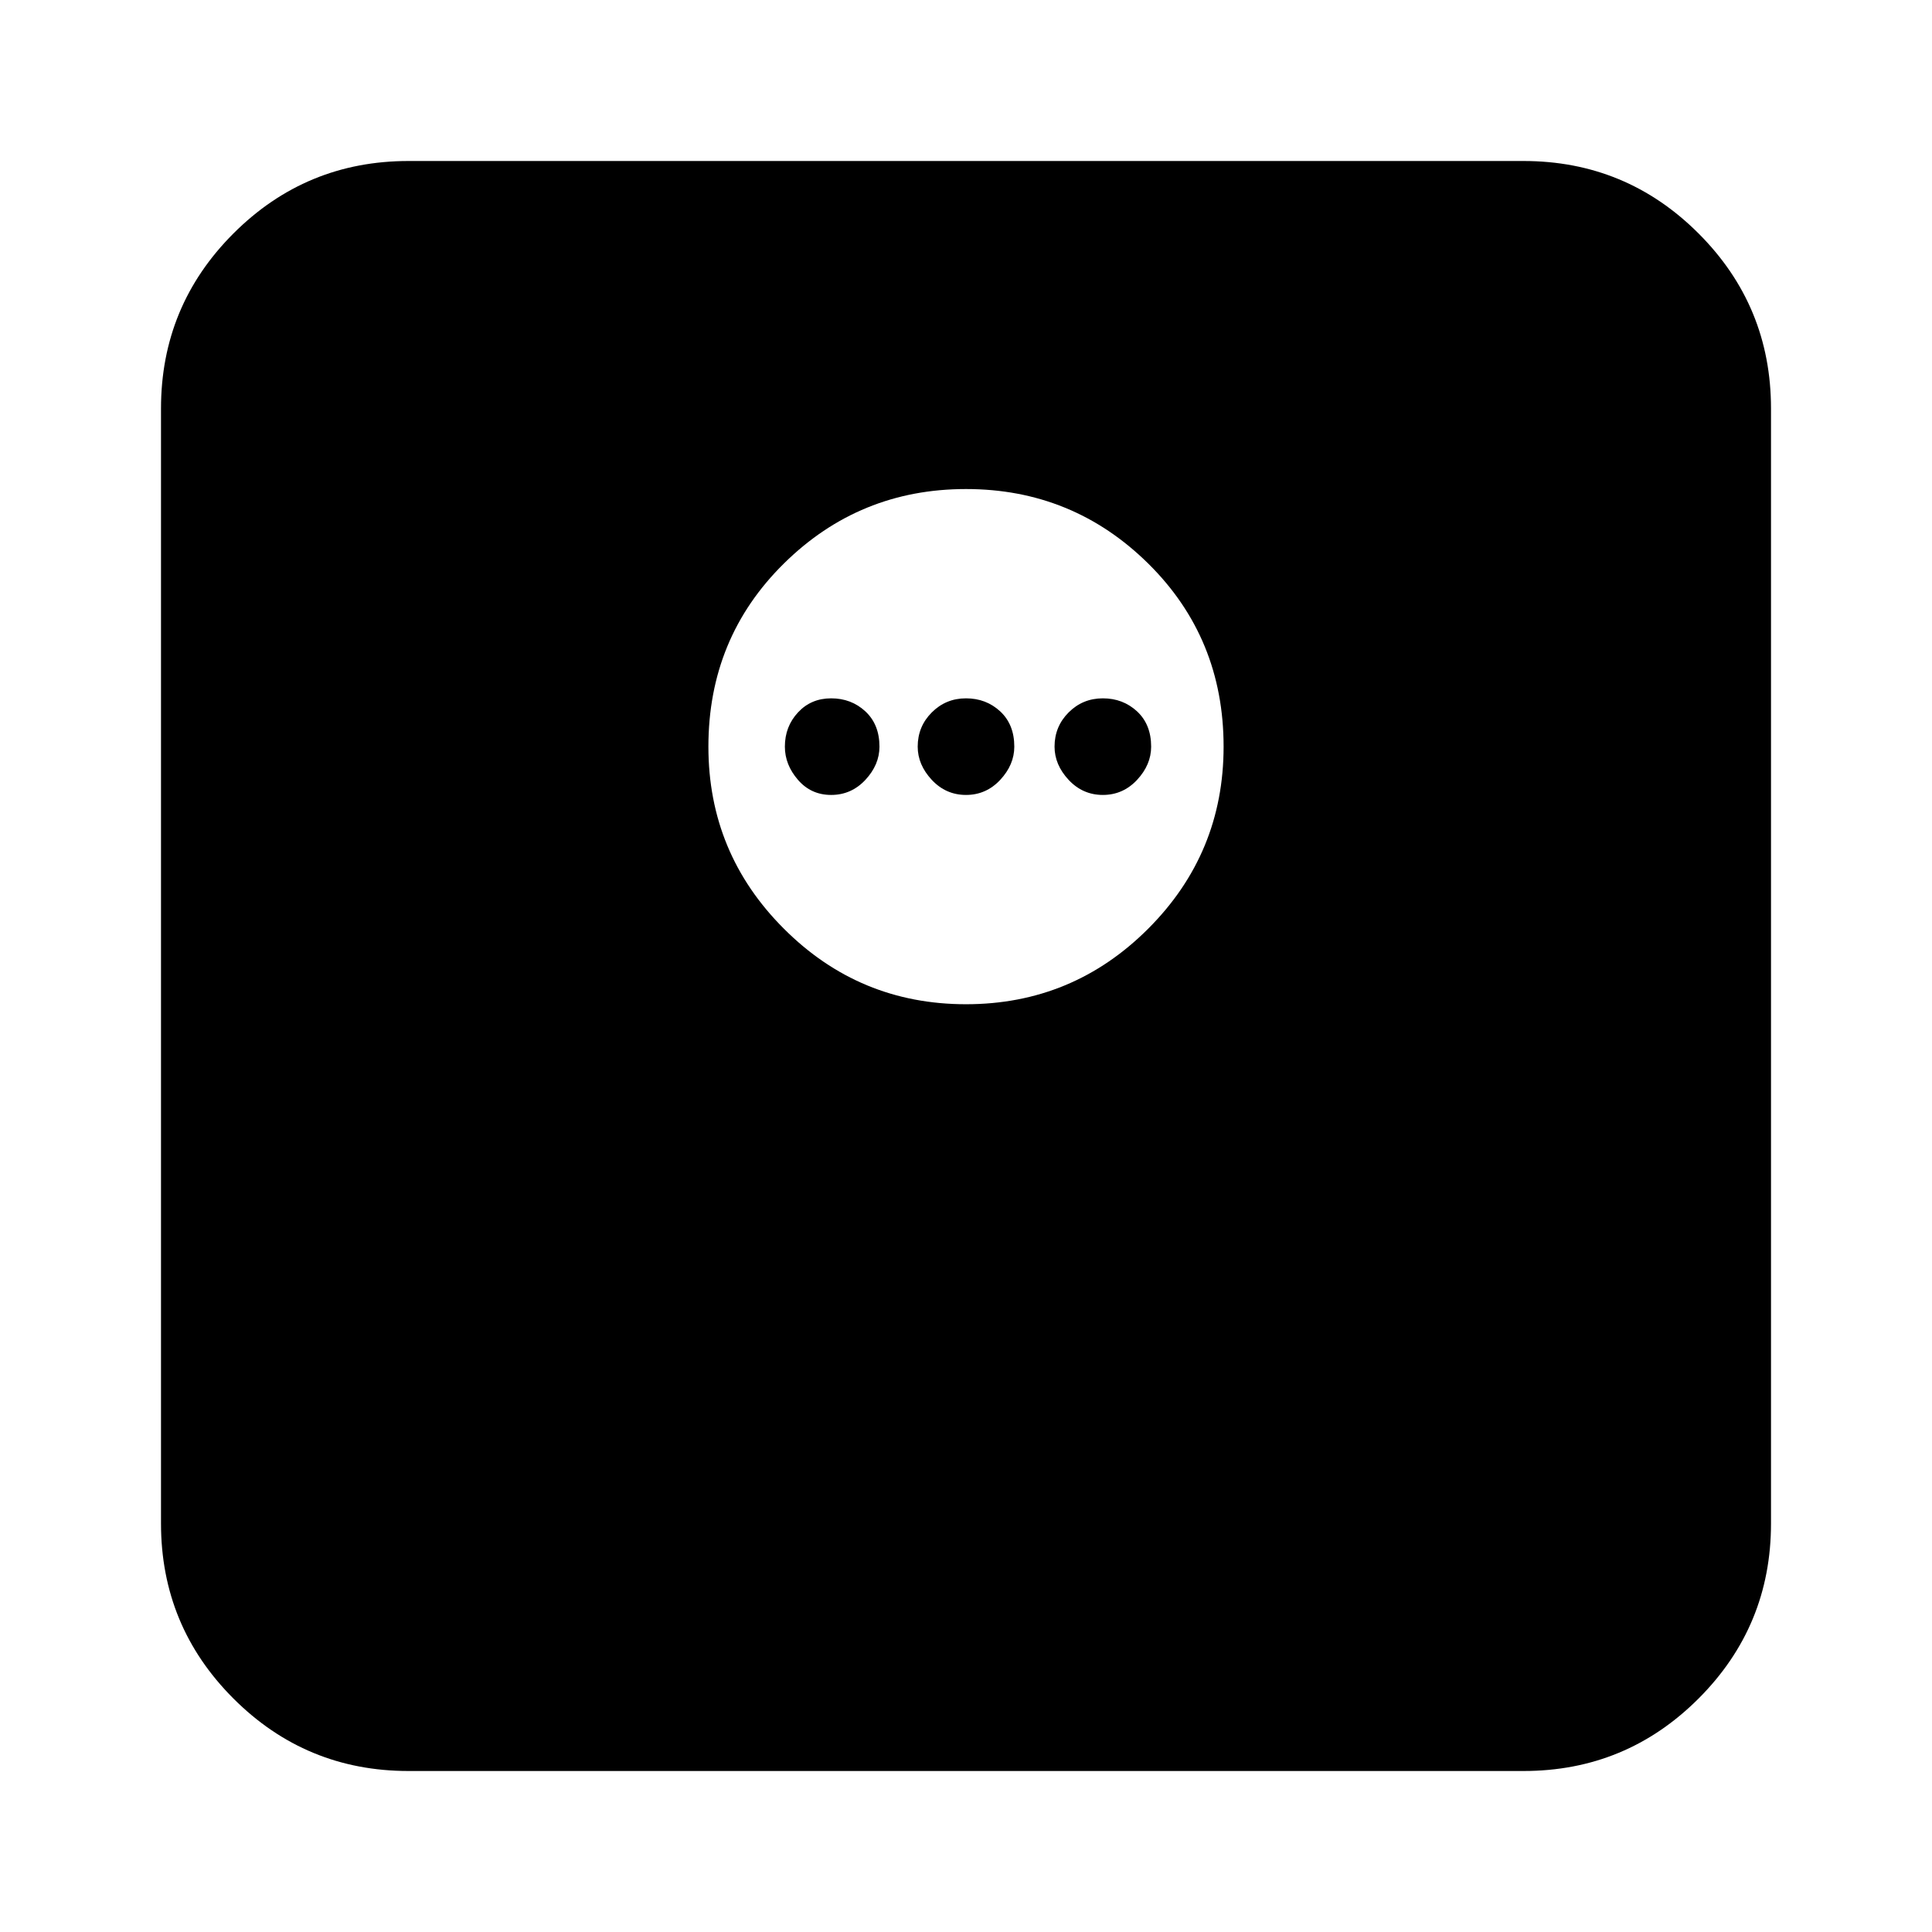 <svg xmlns="http://www.w3.org/2000/svg" height="24" width="24"><path d="M5.075 22Q3.8 22 2.9 21.1Q2 20.2 2 18.925V5.075Q2 3.8 2.9 2.9Q3.8 2 5.075 2H18.925Q20.2 2 21.1 2.9Q22 3.8 22 5.075V18.925Q22 20.2 21.1 21.1Q20.2 22 18.925 22ZM12 12.475Q13.325 12.475 14.263 11.537Q15.2 10.6 15.2 9.275Q15.2 7.925 14.263 7Q13.325 6.075 12 6.075Q10.675 6.075 9.738 7Q8.8 7.925 8.8 9.275Q8.8 10.6 9.738 11.537Q10.675 12.475 12 12.475ZM10.325 9.875Q10.075 9.875 9.913 9.688Q9.75 9.5 9.75 9.275Q9.75 9.025 9.913 8.85Q10.075 8.675 10.325 8.675Q10.575 8.675 10.75 8.837Q10.925 9 10.925 9.275Q10.925 9.5 10.75 9.688Q10.575 9.875 10.325 9.875ZM12 9.875Q11.75 9.875 11.575 9.688Q11.4 9.5 11.4 9.275Q11.4 9.025 11.575 8.85Q11.75 8.675 12 8.675Q12.25 8.675 12.425 8.837Q12.6 9 12.6 9.275Q12.6 9.5 12.425 9.688Q12.25 9.875 12 9.875ZM13.7 9.875Q13.45 9.875 13.275 9.688Q13.1 9.5 13.1 9.275Q13.1 9.025 13.275 8.85Q13.45 8.675 13.7 8.675Q13.95 8.675 14.125 8.837Q14.3 9 14.3 9.275Q14.3 9.5 14.125 9.688Q13.95 9.875 13.7 9.875Z"/></svg>